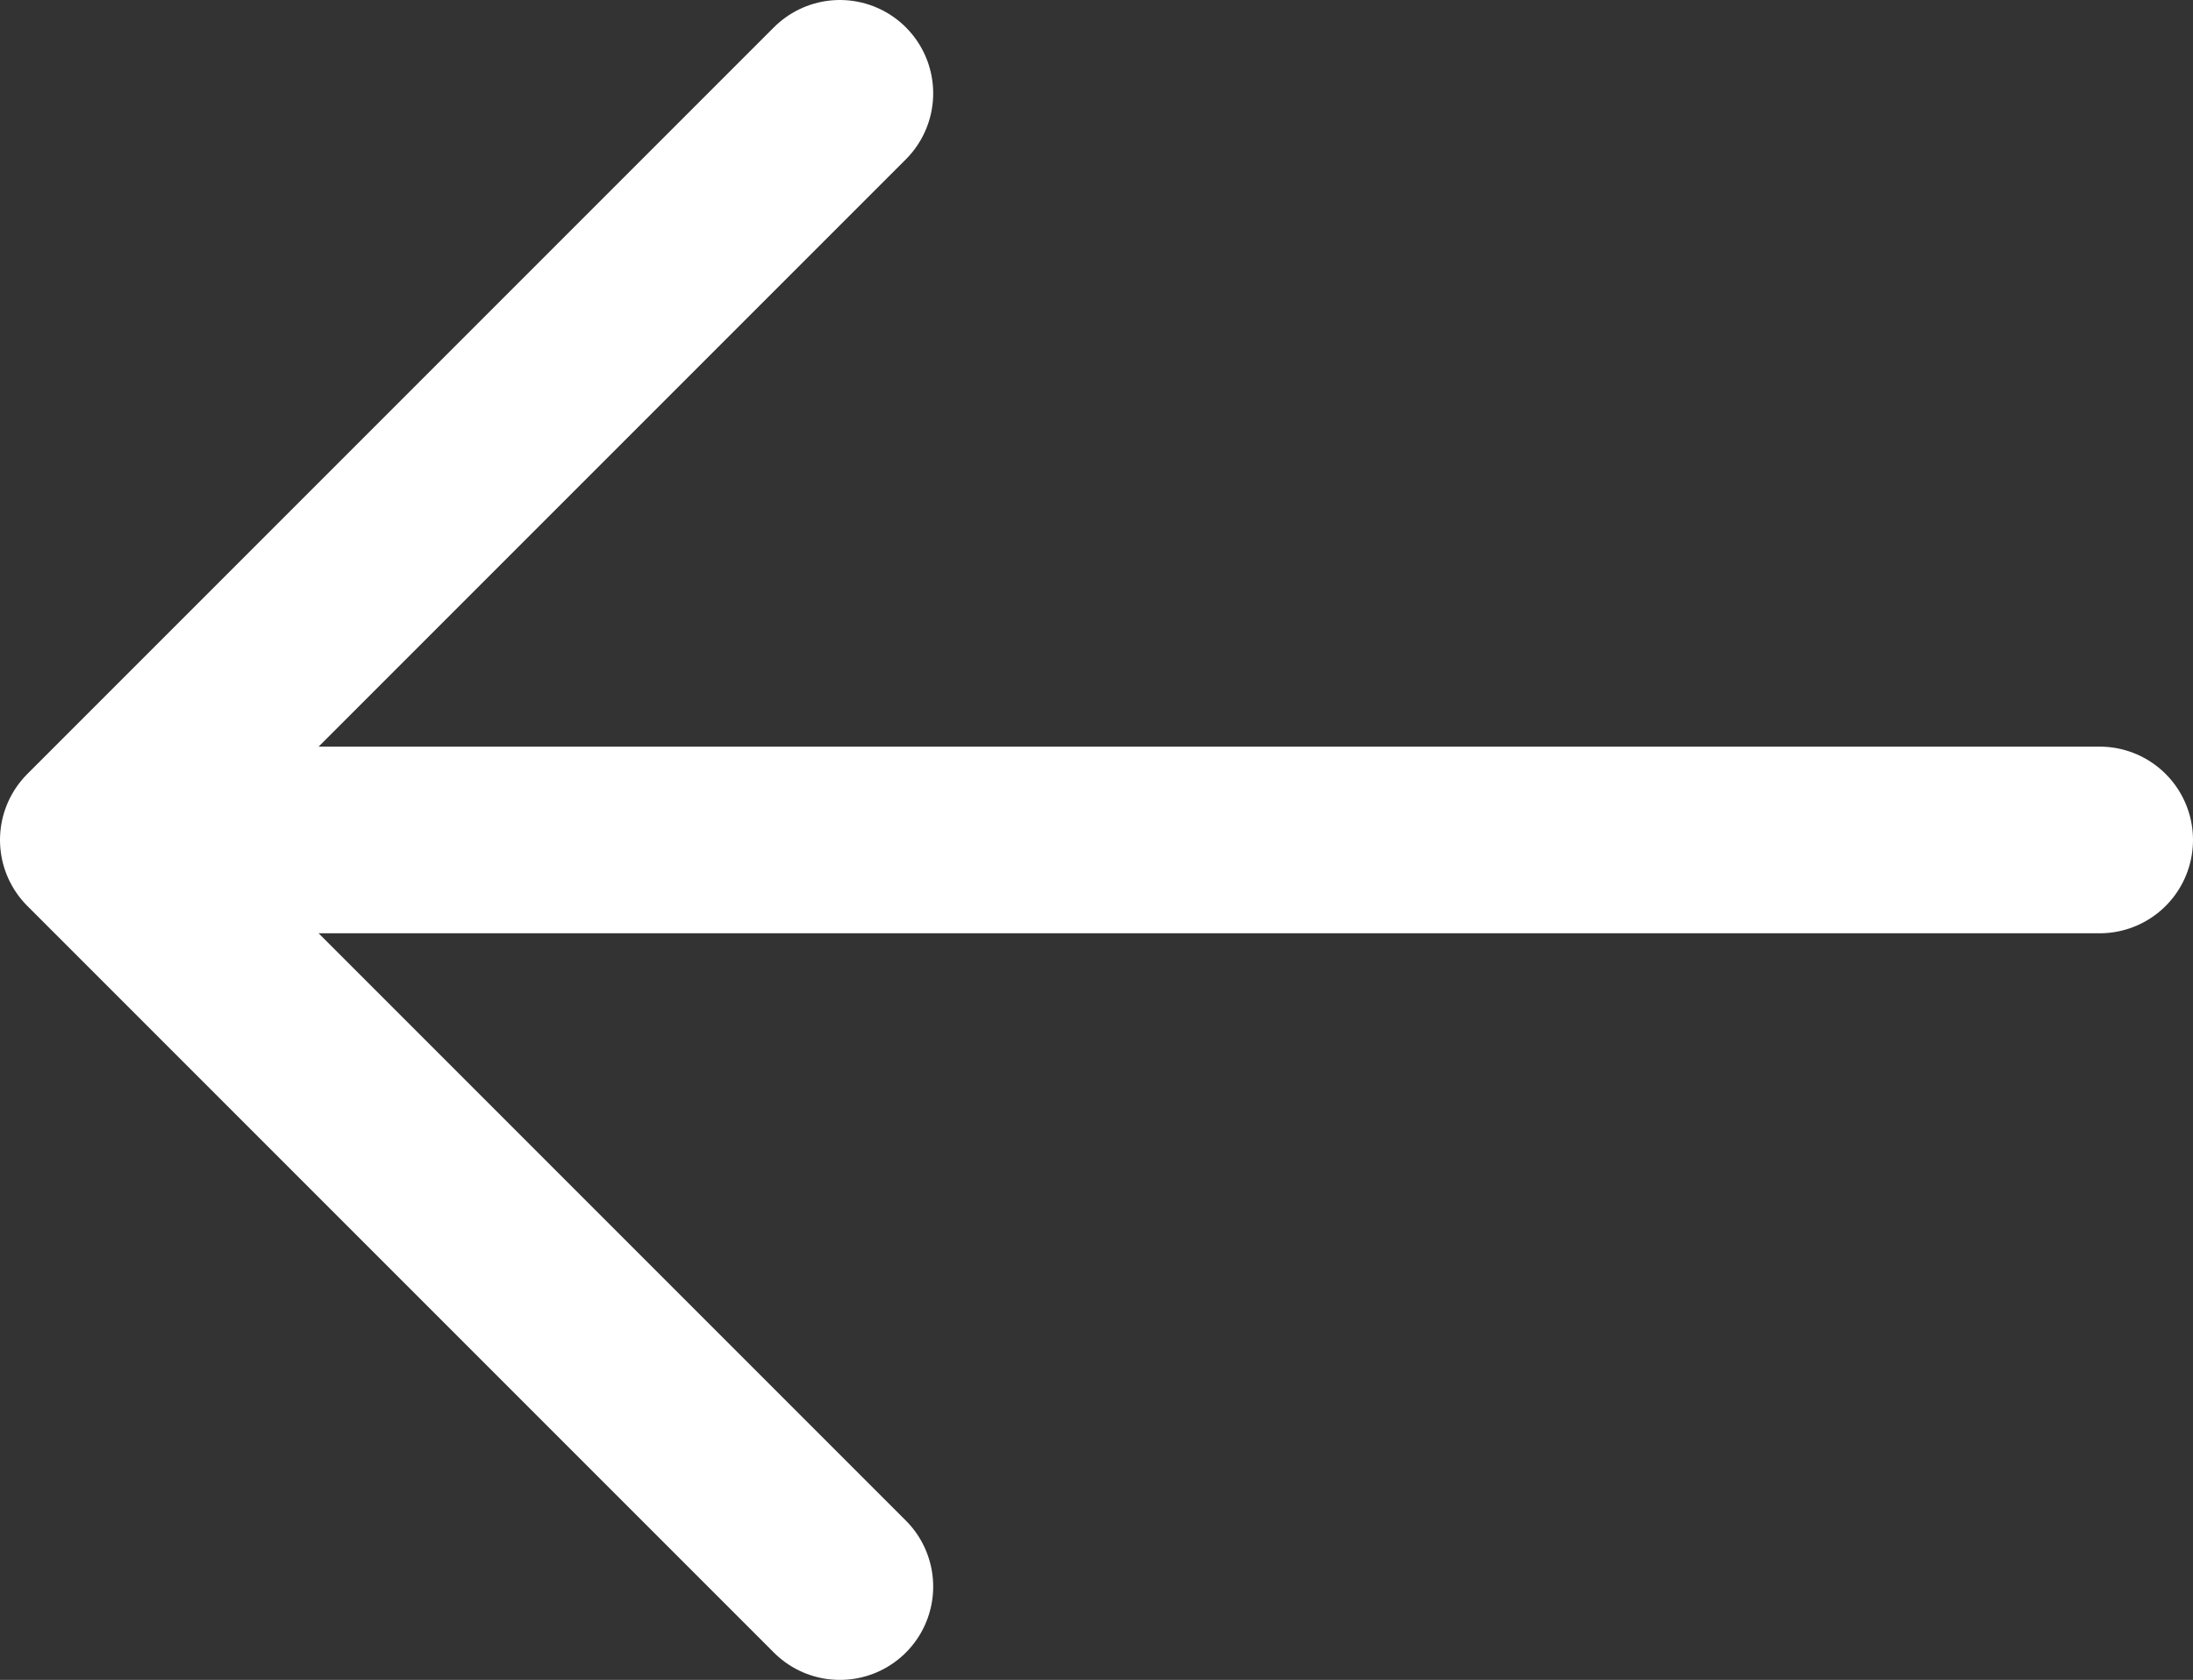 <svg width="47" height="36" viewBox="0 0 47 36" fill="none" xmlns="http://www.w3.org/2000/svg">
<rect x="0" y="0" width="47" height="36" fill="#333333" stroke="none"/>
<path d="M45 18L2 18M2 18L18 2M2 18L18 34" stroke="white" stroke-width="4" stroke-linecap="round" stroke-linejoin="round"/>
</svg>
